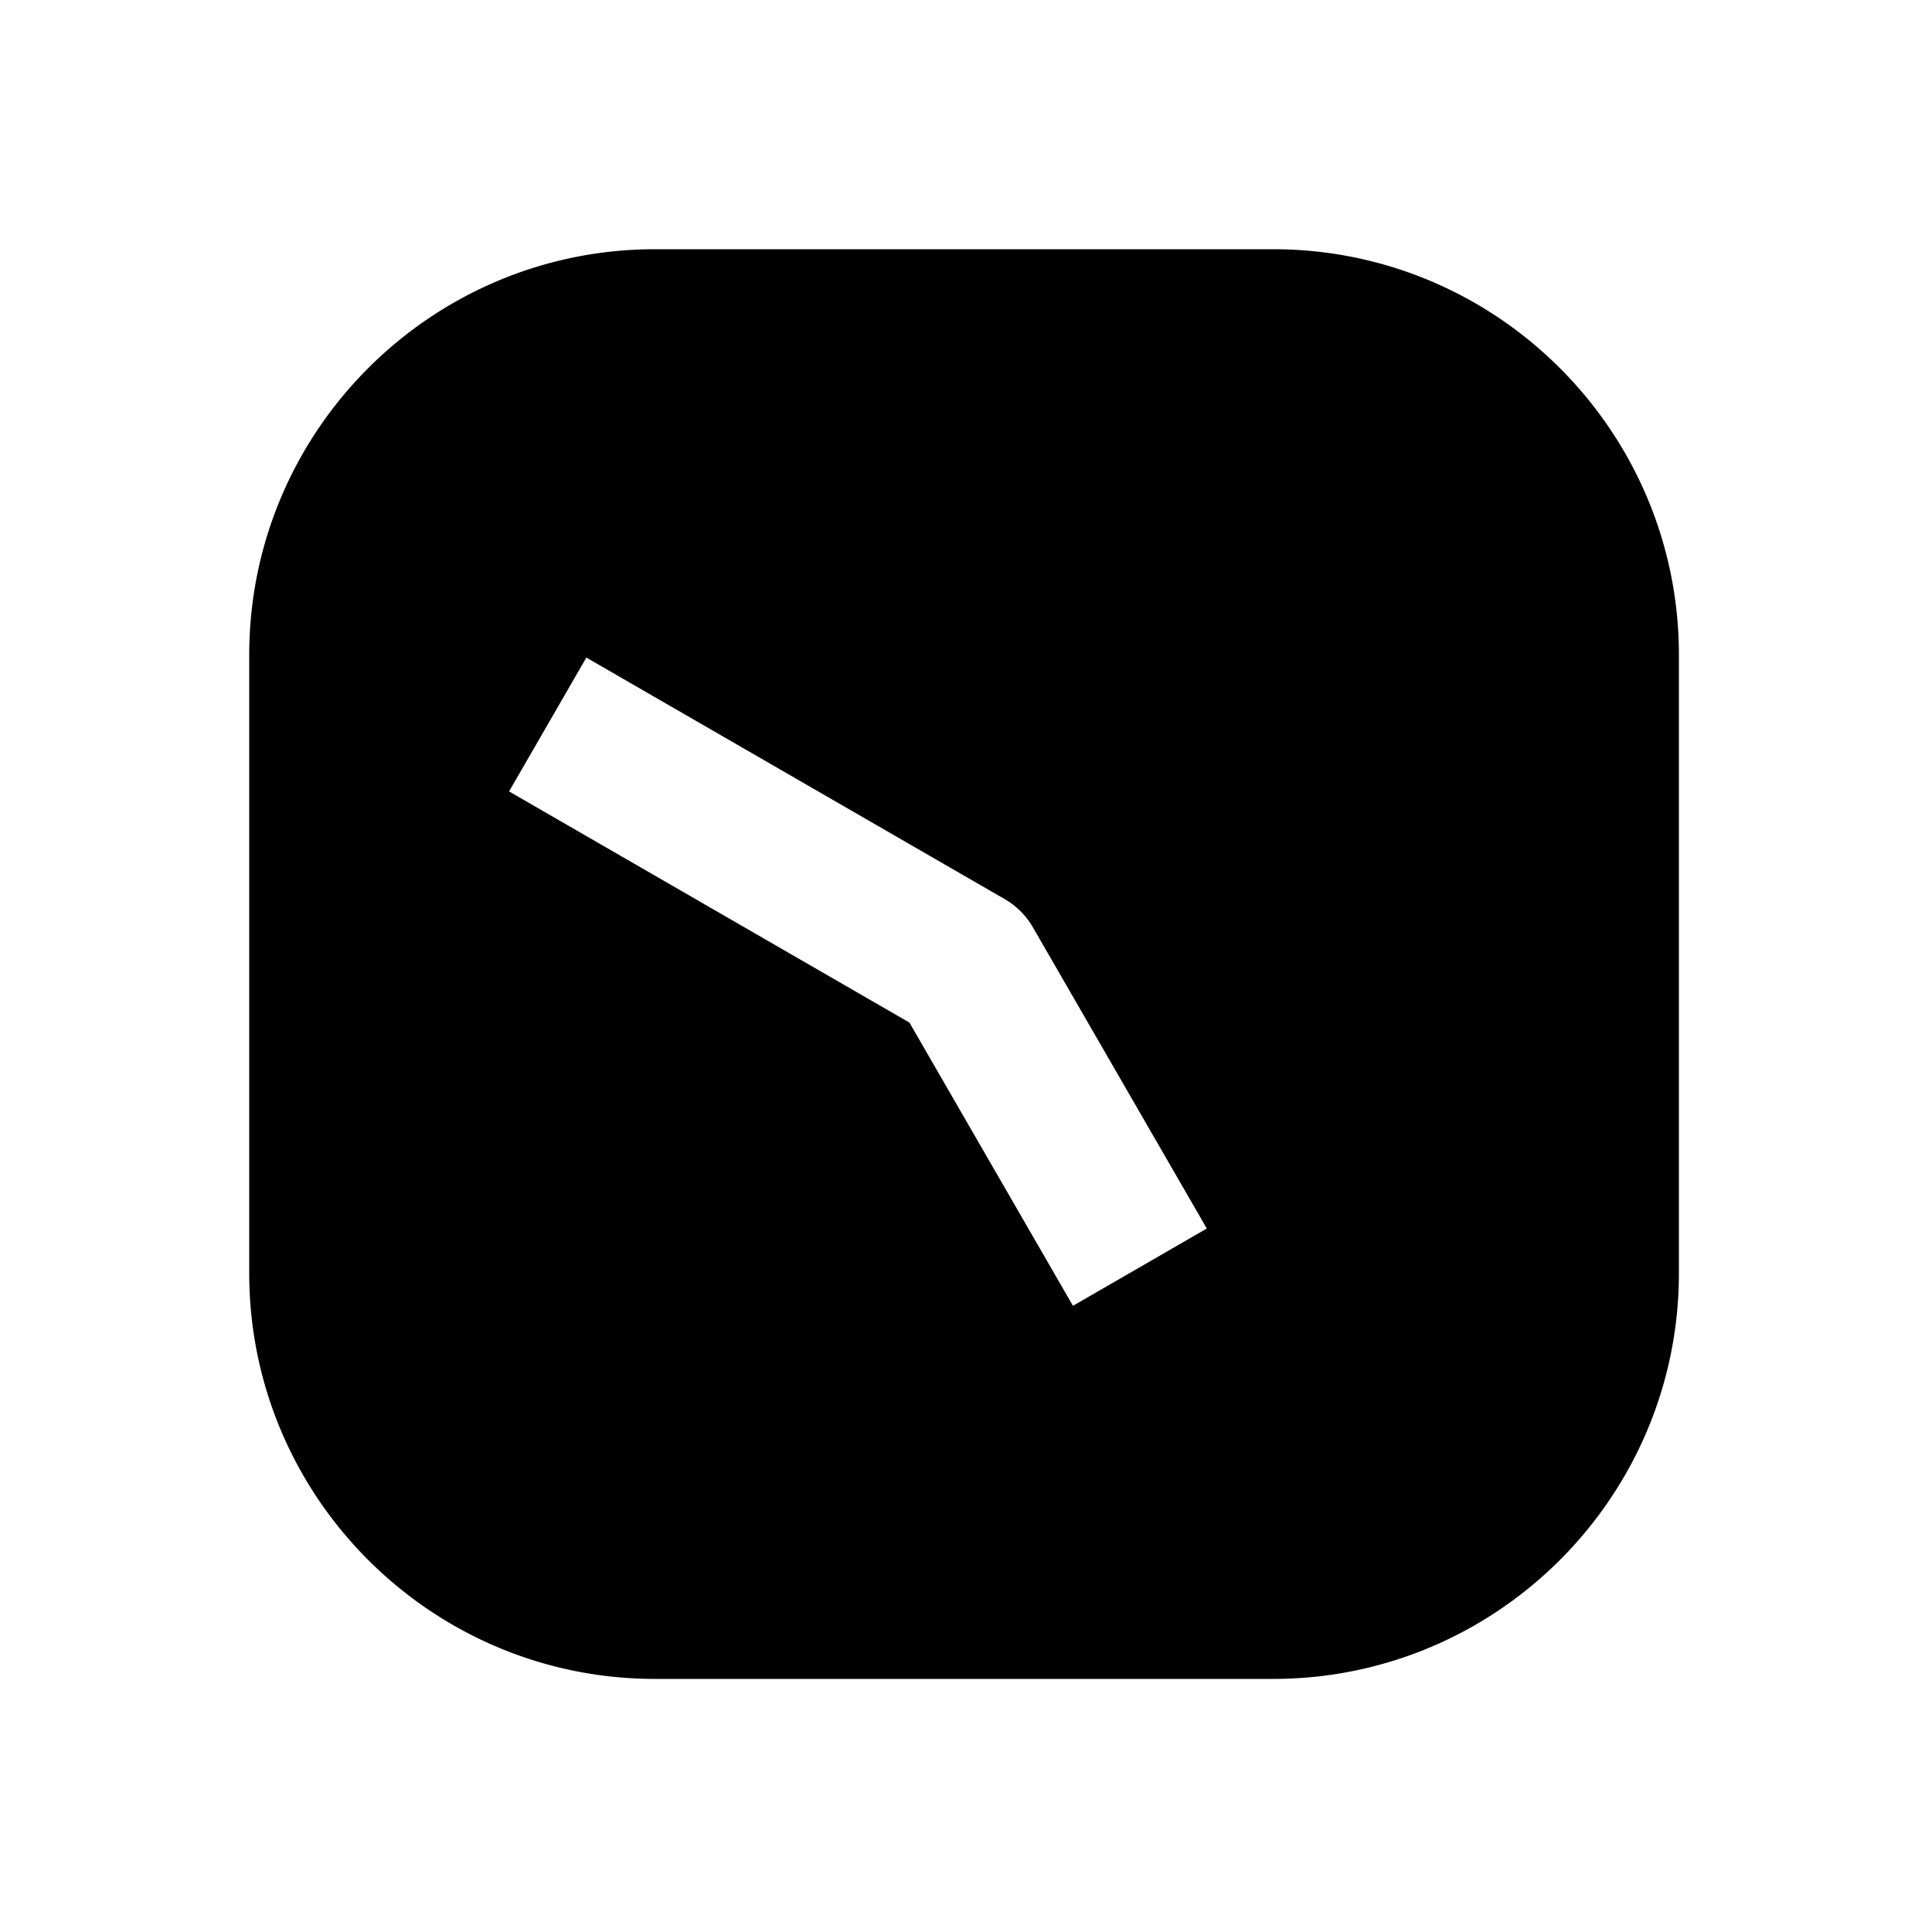 <svg xmlns="http://www.w3.org/2000/svg" width="1000" height="1000"><path d="M339 129c-115.82 0-210 94.18-210 210v320c0 115.82 94.18 210 210 210h320c115.82 0 210-94.18 210-210V339c0-115.82-94.18-210-210-210H339zm-35.506 211.36 34.64 20L520 465.36A40.004 40.004 0 0 1 534.64 480l70 121.244 20 34.64-69.28 40-20-34.64-64.641-111.963-172.584-99.64-34.64-20 40-69.282z" style="-inkscape-stroke:none"/></svg>